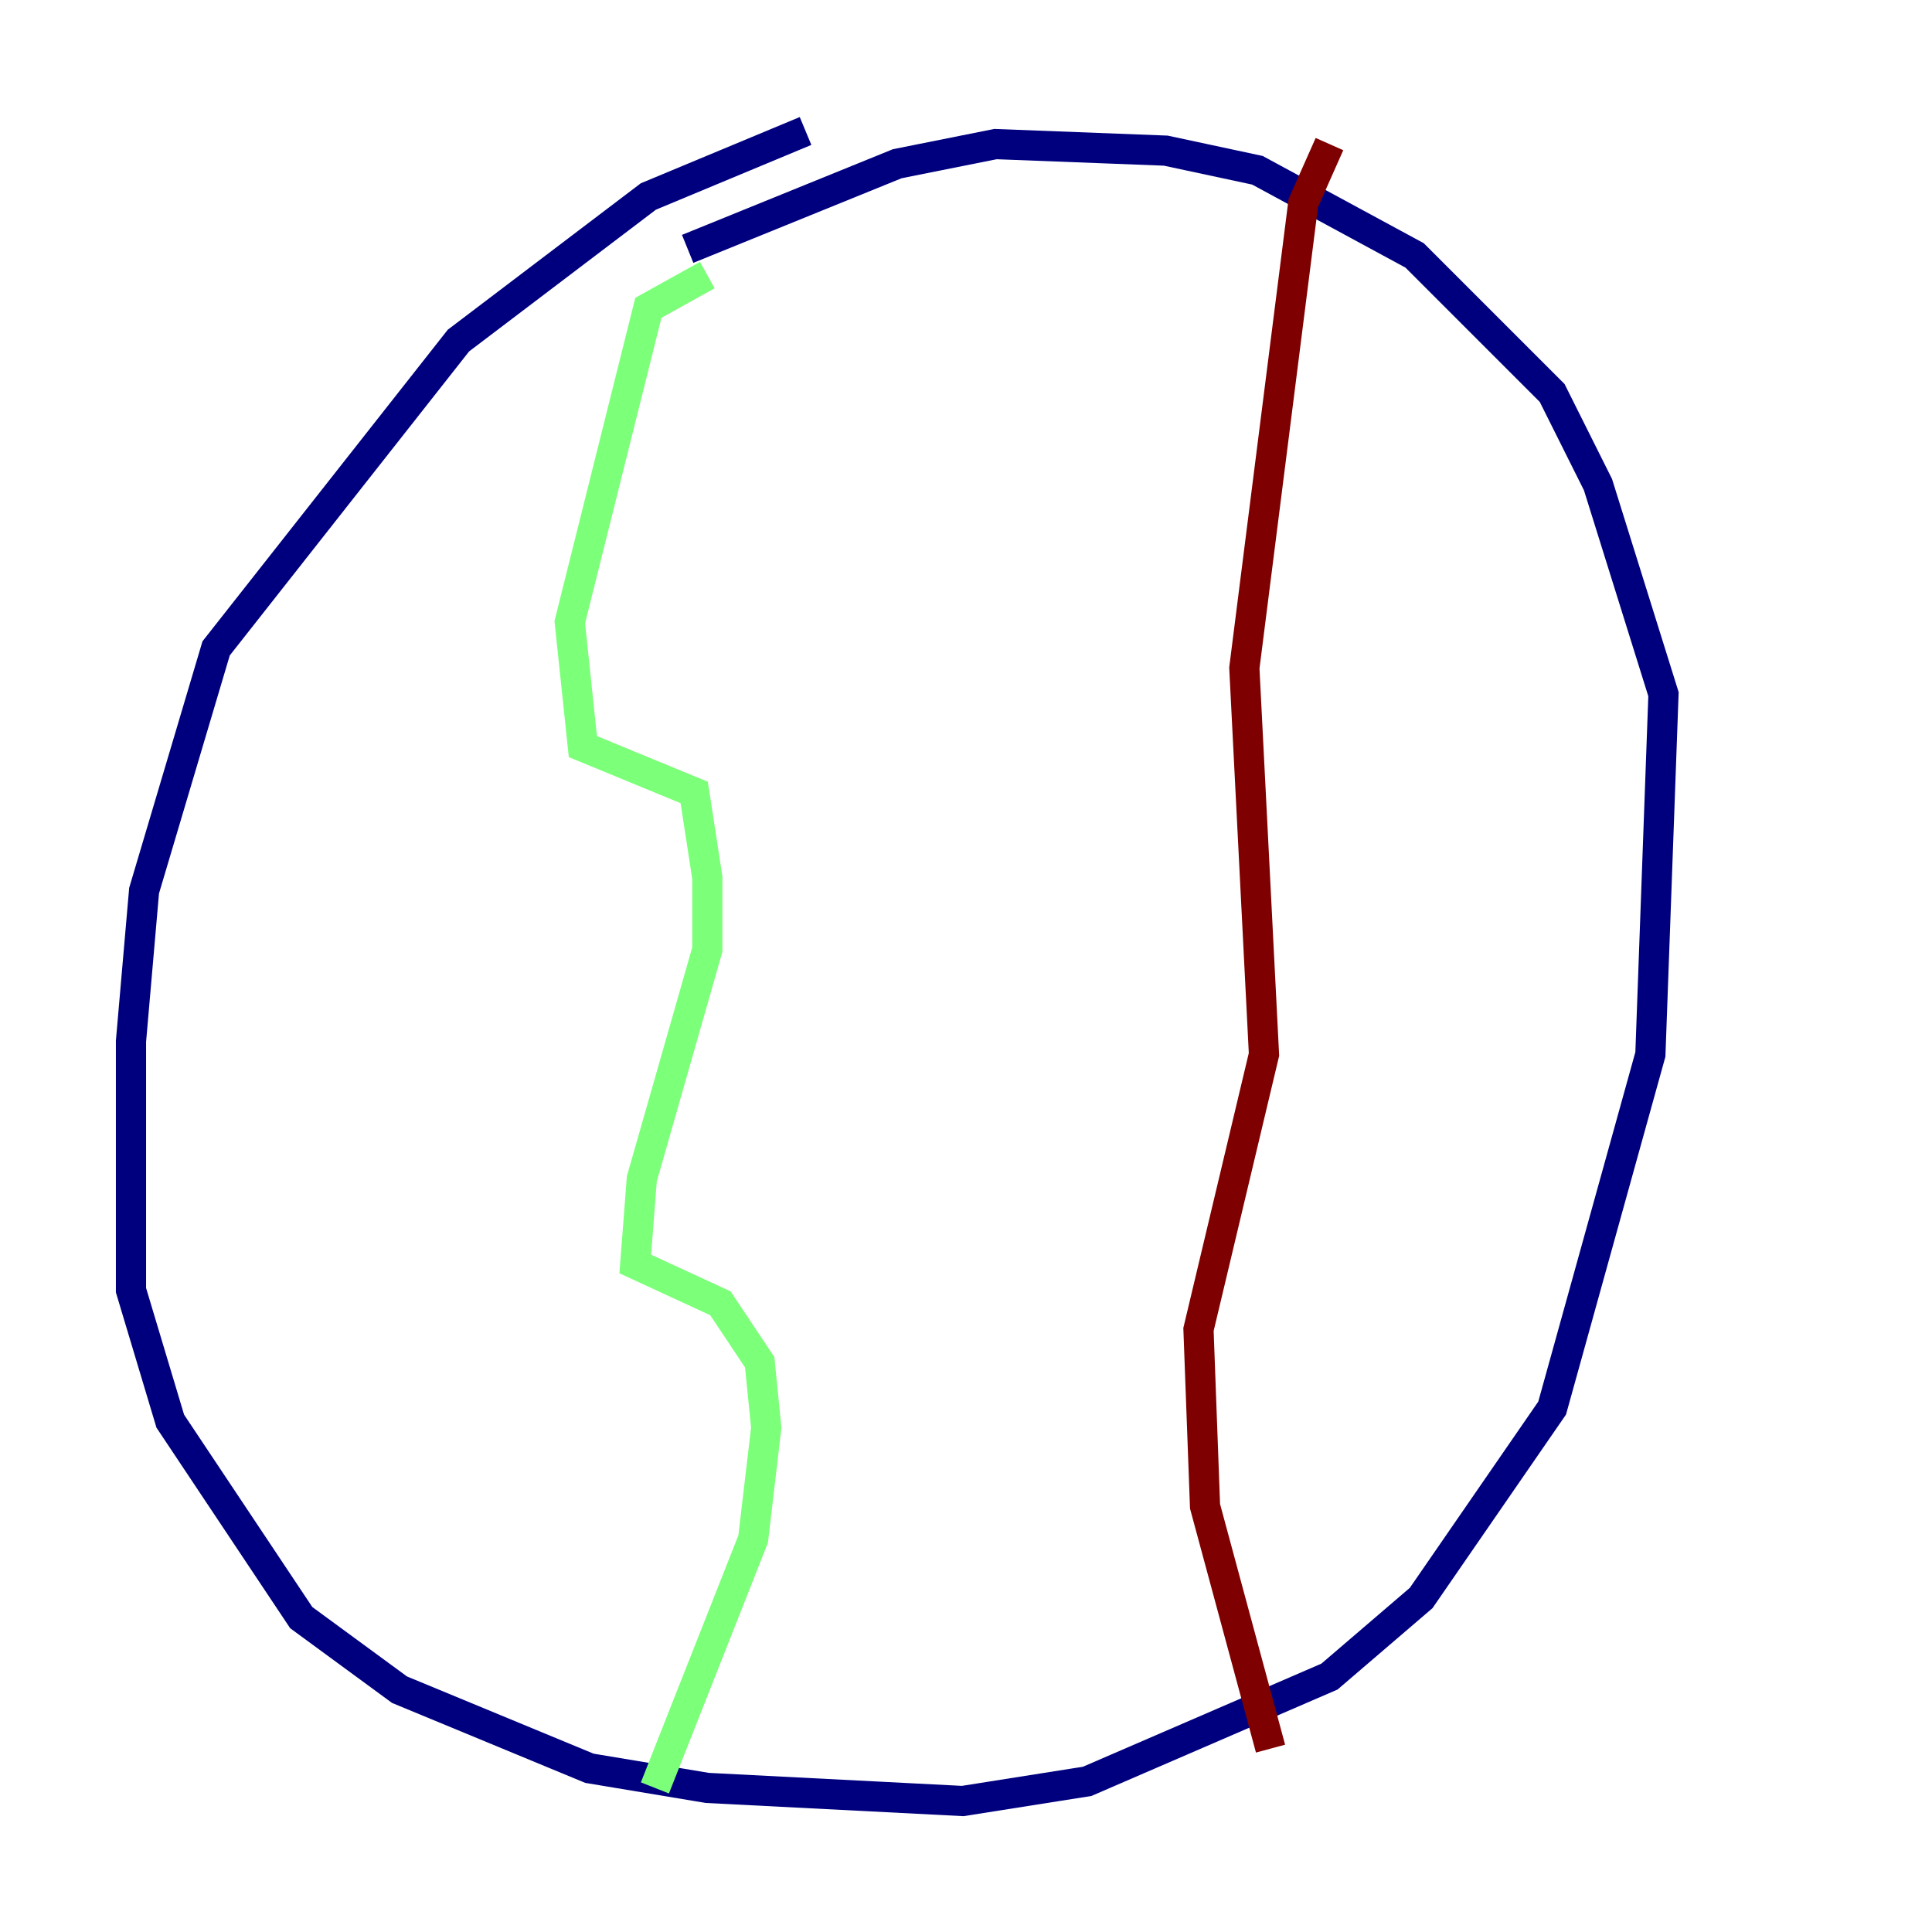 <?xml version="1.0" encoding="utf-8" ?>
<svg baseProfile="tiny" height="128" version="1.2" viewBox="0,0,128,128" width="128" xmlns="http://www.w3.org/2000/svg" xmlns:ev="http://www.w3.org/2001/xml-events" xmlns:xlink="http://www.w3.org/1999/xlink"><defs /><polyline fill="none" points="53.37,8.678 42.956,13.017 30.373,22.563 14.319,42.956 9.546,59.01 8.678,68.99 8.678,85.478 11.281,94.156 19.959,107.173 26.468,111.946 39.051,117.153 46.861,118.454 63.783,119.322 72.027,118.02 88.081,111.078 94.156,105.871 102.834,93.288 109.342,69.858 110.21,45.993 105.871,32.108 102.834,26.034 93.722,16.922 83.308,11.281 77.234,9.98 65.953,9.546 59.444,10.848 45.559,16.488" stroke="#00007f" stroke-width="2" /><polyline fill="none" points="46.861,18.224 42.956,20.393 37.749,41.22 38.617,49.464 45.993,52.502 46.861,58.142 46.861,62.915 42.522,78.102 42.088,83.742 47.729,86.346 50.332,90.251 50.766,94.59 49.898,101.966 43.39,118.454" stroke="#7cff79" stroke-width="2" /><polyline fill="none" points="88.081,9.546 86.346,13.451 82.441,44.258 83.742,69.858 79.403,88.081 79.837,99.797 84.176,115.851" stroke="#7f0000" stroke-width="2" /></svg>
